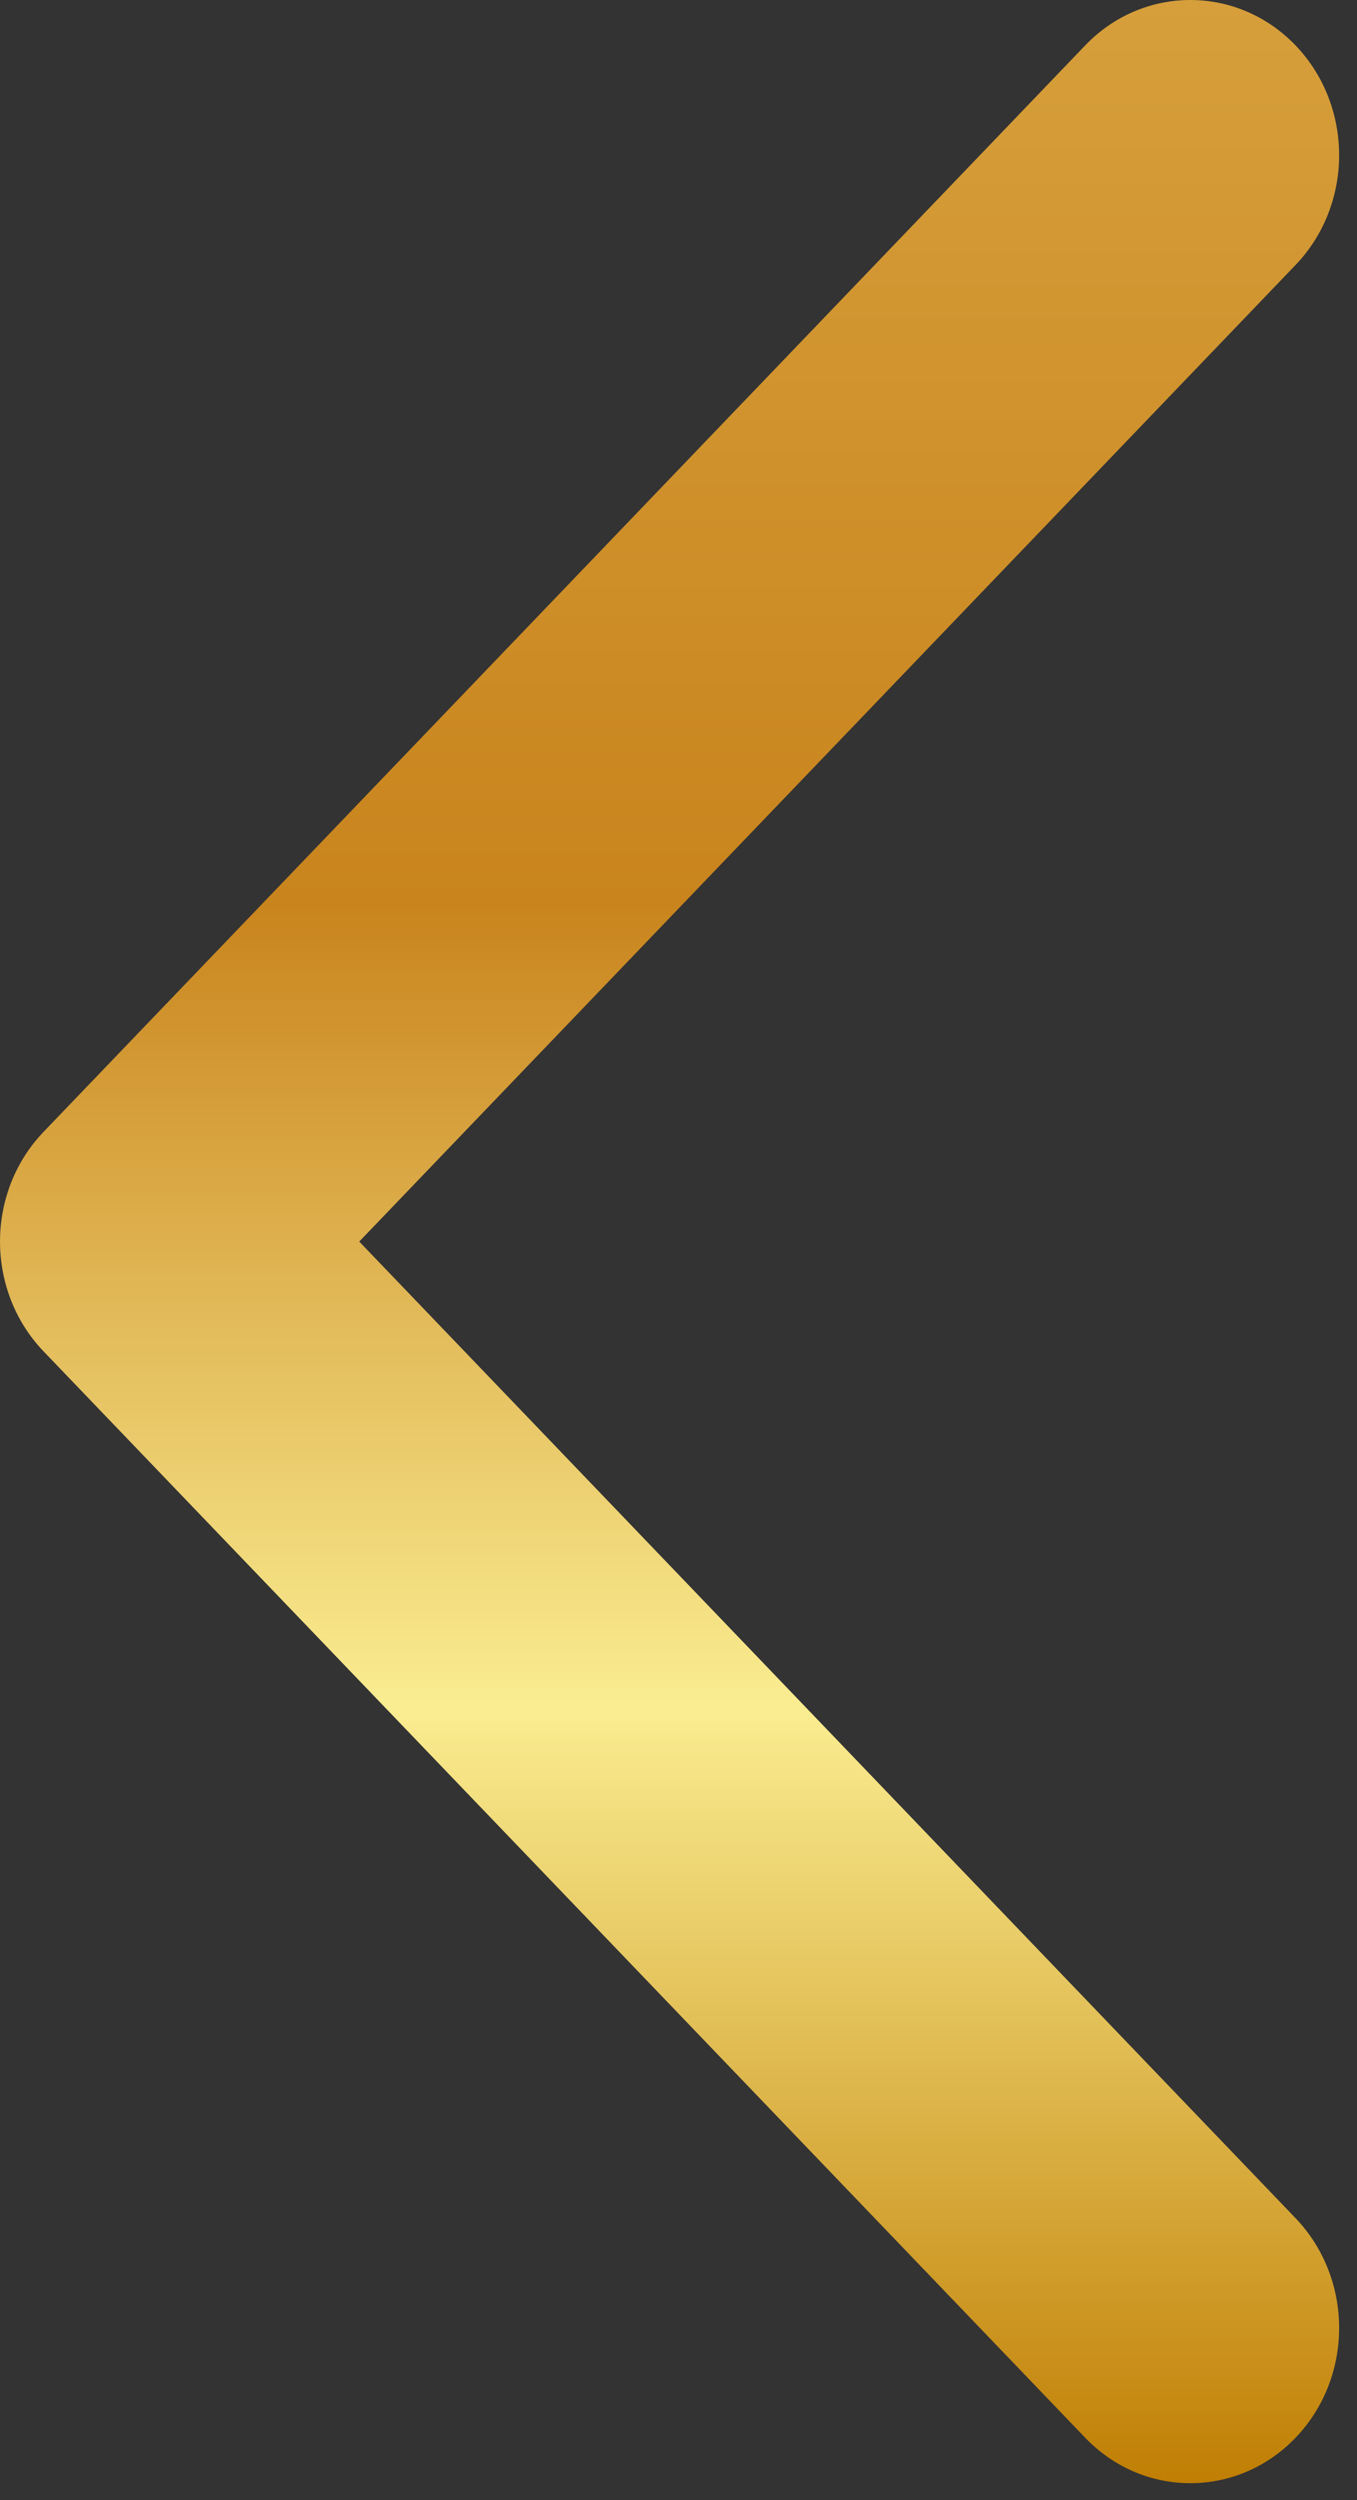 
<svg width="19" height="35" viewBox="0 0 19 35" fill="none" xmlns="http://www.w3.org/2000/svg">
    <rect x="0" y="0" width="19" height="35" fill="#333333" stroke="none"/>
    <path fill-rule="evenodd" clip-rule="evenodd" d="M18.14 34.126C17.326 34.975 16.007 34.975 15.194 34.126L0.61 18.918C-0.203 18.069 -0.203 16.693 0.61 15.845L15.194 0.636C16.007 -0.212 17.326 -0.212 18.14 0.636C18.953 1.485 18.953 2.86 18.14 3.709L5.03 17.381L18.14 31.053C18.953 31.902 18.953 33.278 18.14 34.126Z" fill="url(#paint0_linear_40_9596)"/>
    <defs>
        <linearGradient id="paint0_linear_40_9596" x1="9.375" y1="34.763" x2="9.375" y2="-8.68833e-05" gradientUnits="userSpaceOnUse">
            <stop stop-color="#C07E04"/>
            <stop offset="0.313" stop-color="#FAED91"/>
            <stop offset="0.636" stop-color="#C9841D"/>
            <stop offset="1" stop-color="#D69F3B"/>
        </linearGradient>
    </defs>
</svg>
